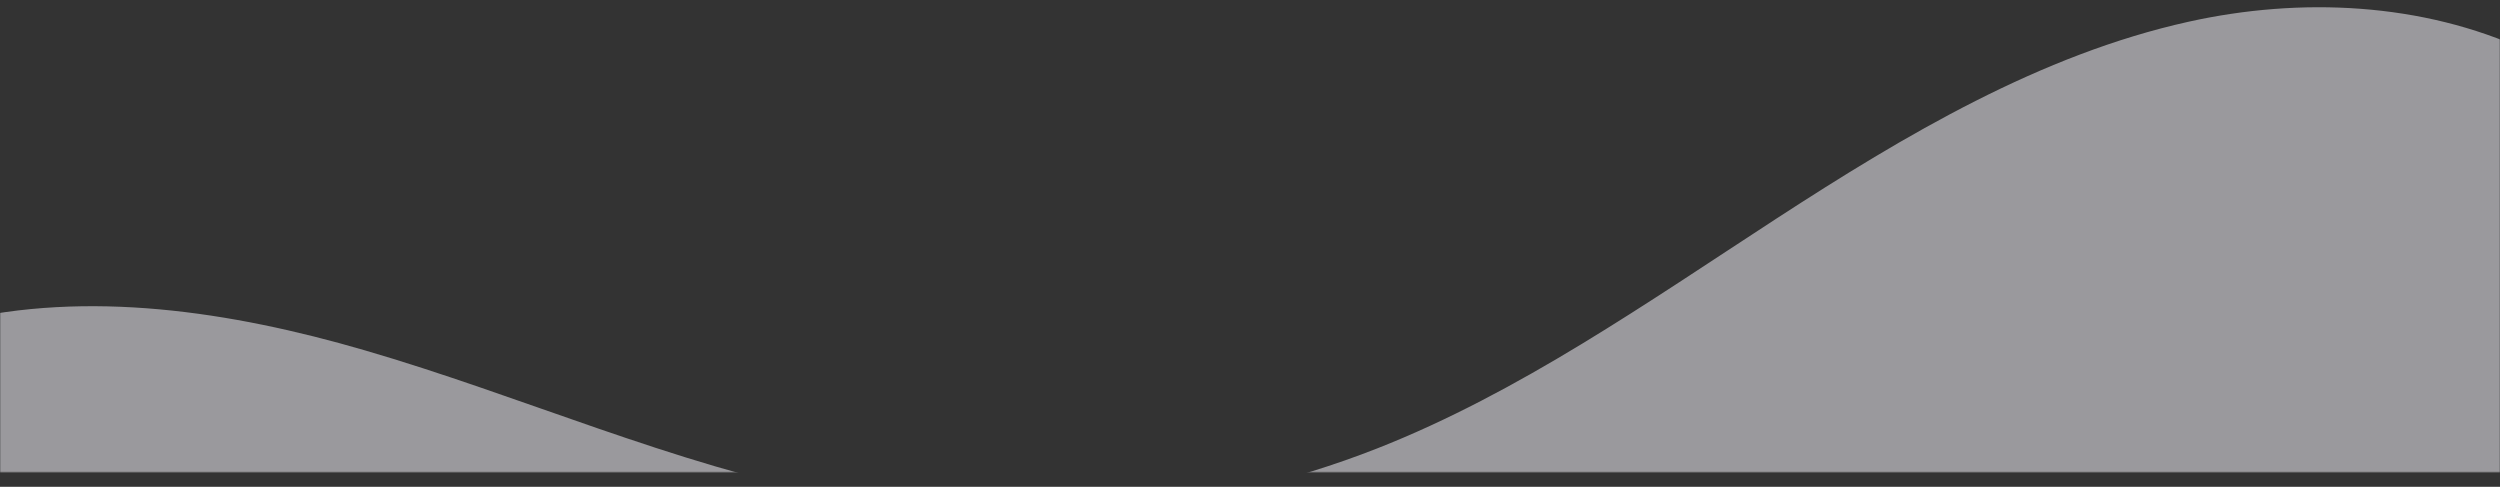 <svg width="1366" height="266" viewBox="0 0 1366 266" fill="none" xmlns="http://www.w3.org/2000/svg">
<rect x="0" y="0" width="1366" height="266" fill="#333333" stroke="none"/>
<mask id="mask0_918_13" style="mask-type:alpha" maskUnits="userSpaceOnUse" x="0" y="0" width="1366" height="258">
<rect width="1366" height="258" fill="#D9D9D9"/>
</mask>
<g mask="url(#mask0_918_13)">
<path d="M-9.961 2758.24C40.546 2781.5 96.155 2782.95 147.842 2768.05C227.241 2745.17 299.36 2687.91 368.524 2627.67C437.687 2567.43 505.952 2502.96 581.97 2463.32C674.626 2415 776.72 2405.59 874.633 2432.38C961.063 2456.03 1043.33 2506.82 1128.29 2541.05C1213.25 2575.28 1305.13 2592.3 1386.57 2548.33C1388.72 2547.17 1390.85 2545.96 1392.97 2544.7L1380.51 27.622C1323.44 1.337 1257.02 -1.699 1195.81 11.878C1115.04 29.795 1041.34 73.501 970.65 119.434C899.964 165.366 830.103 214.468 752.629 244.962C658.192 282.133 554.502 290.113 455.381 270.821C367.89 253.791 284.865 216.305 198.957 191.308C126.102 170.109 48.064 158.269 -24.608 175.768L-9.961 2758.24Z" fill="url(#paint0_linear_918_13)"/>
</g>
<defs>
<linearGradient id="paint0_linear_918_13" x1="677.776" y1="3641.25" x2="604.047" y2="1447.79" gradientUnits="userSpaceOnUse">
<stop stop-color="#FFFBFC"/>
<stop offset="1" stop-color="#F6F3FA" stop-opacity="0.53"/>
</linearGradient>
</defs>
</svg>
